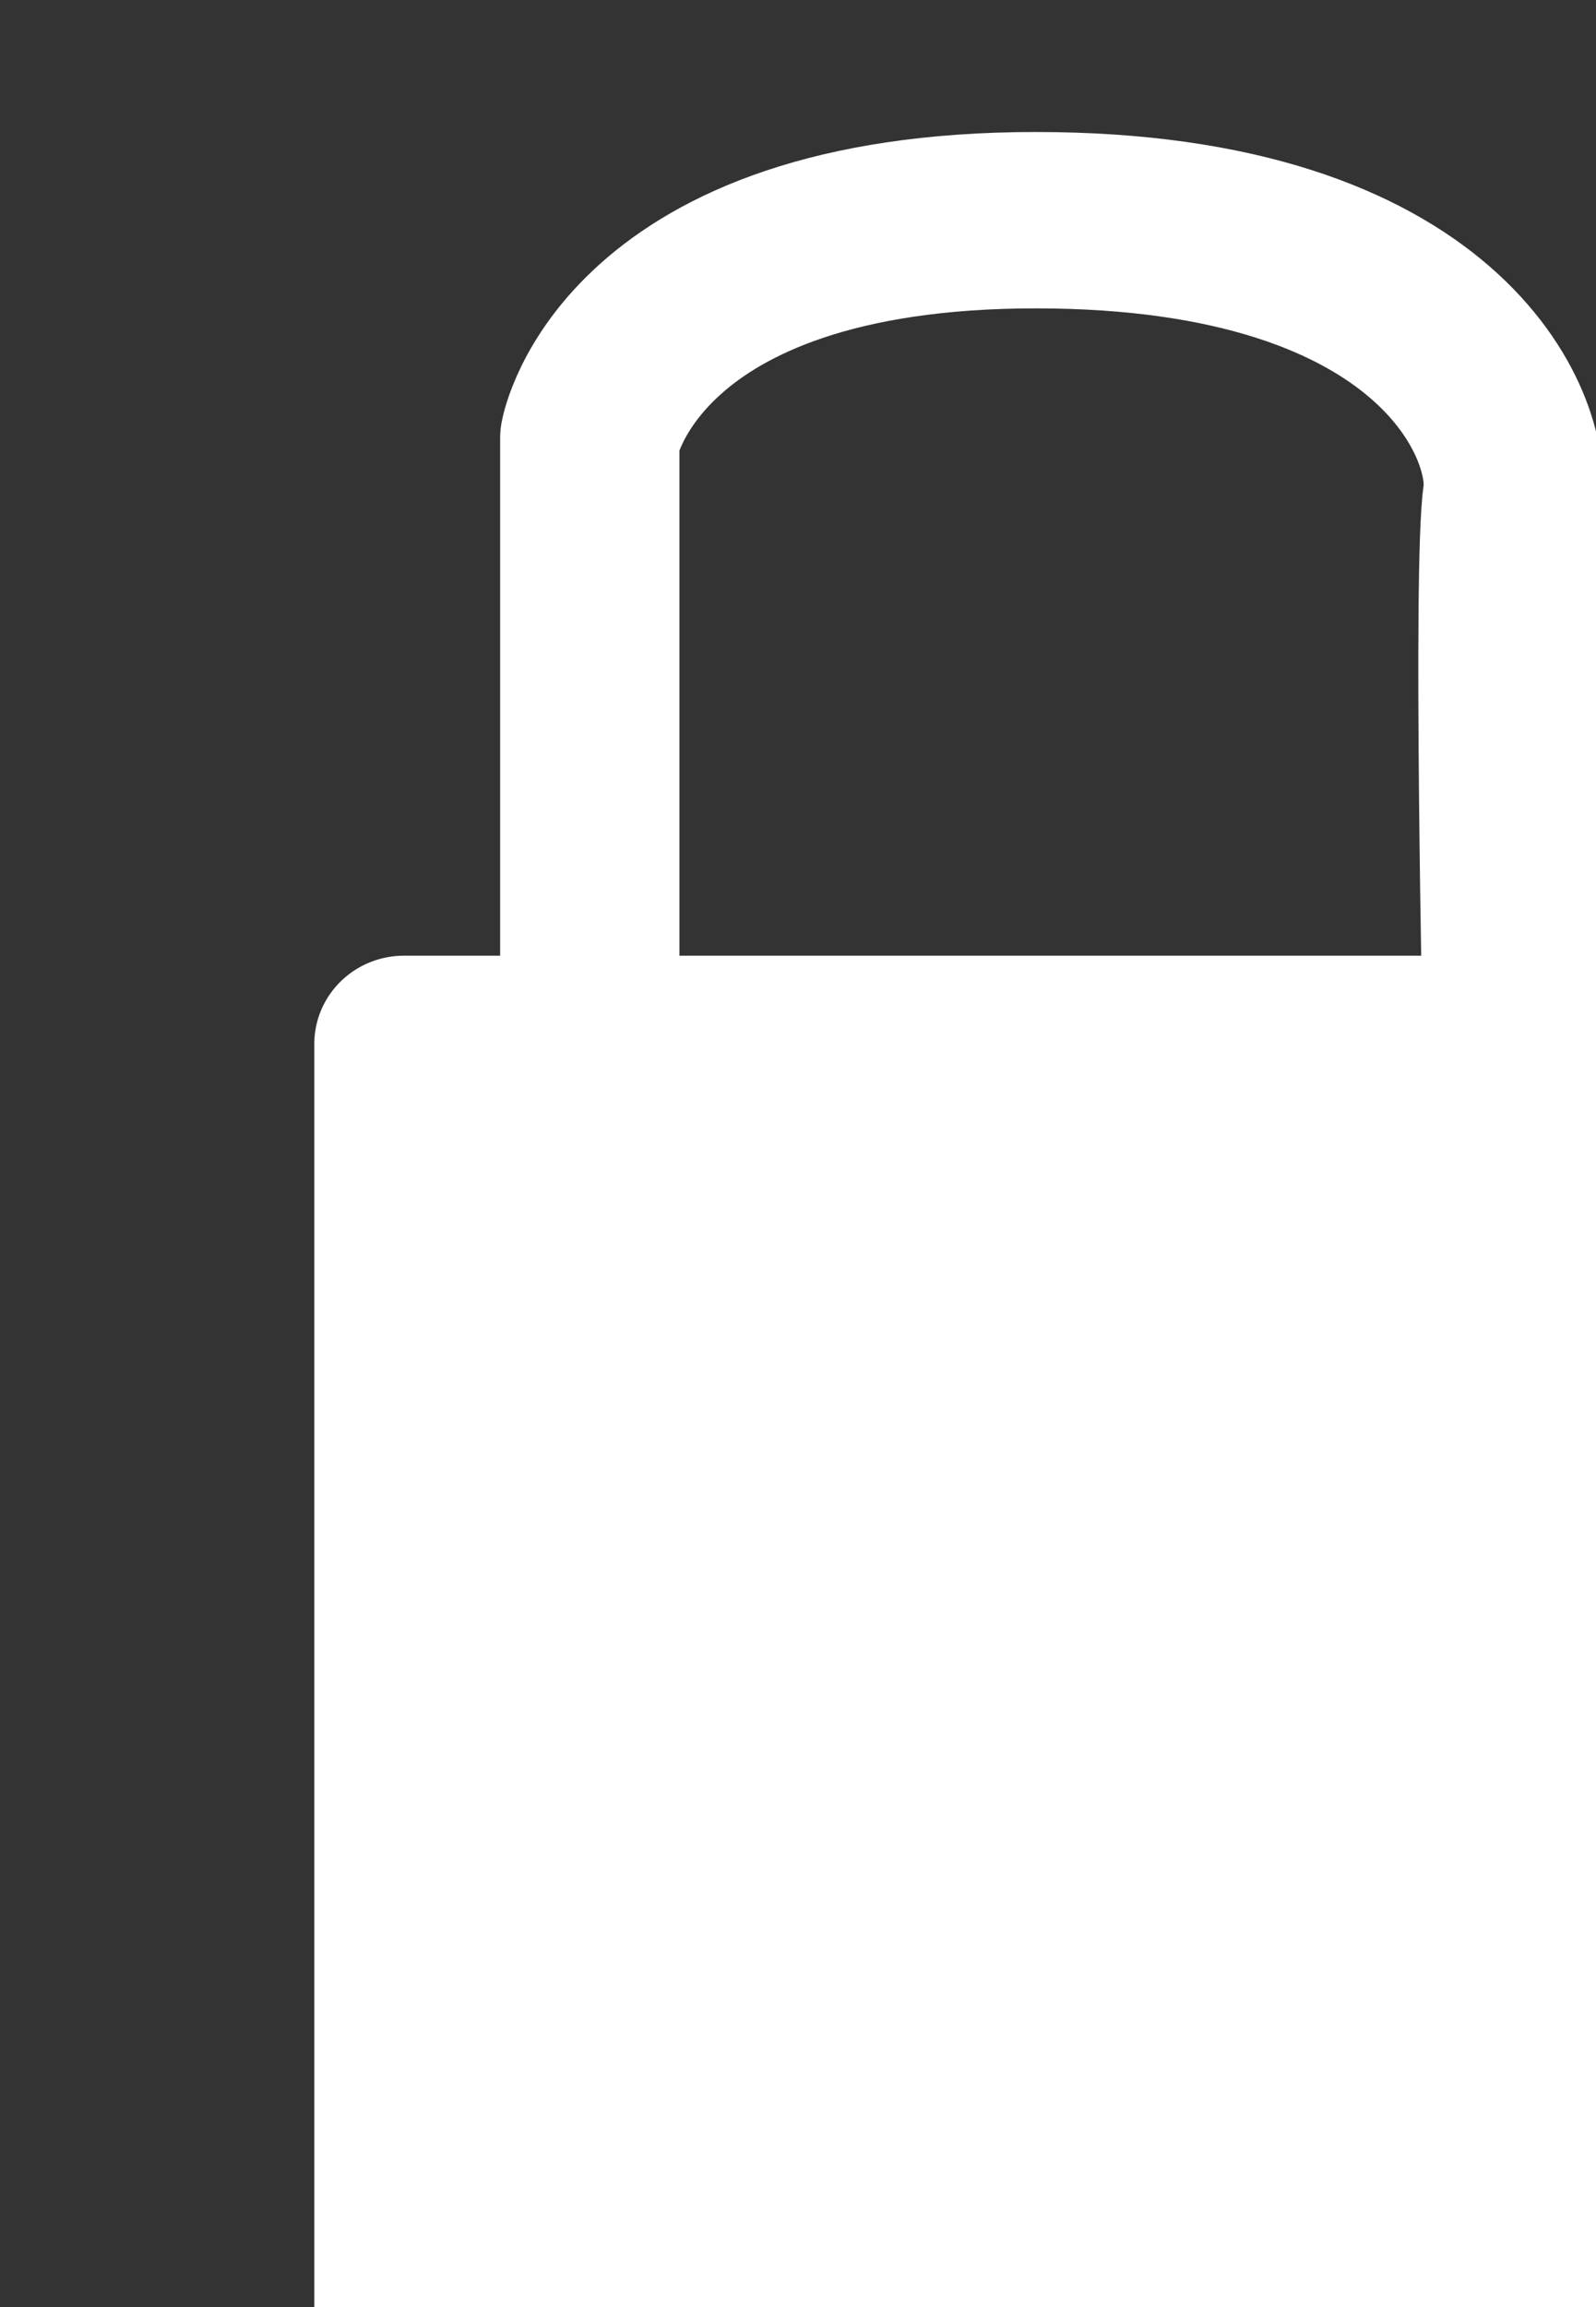 <?xml version="1.0" encoding="UTF-8" standalone="no"?>
<!DOCTYPE svg PUBLIC "-//W3C//DTD SVG 1.1//EN" "http://www.w3.org/Graphics/SVG/1.1/DTD/svg11.dtd">
<svg width="100%" height="100%" viewBox="0 0 9 13" version="1.1" xmlns="http://www.w3.org/2000/svg" xmlns:xlink="http://www.w3.org/1999/xlink" xml:space="preserve" xmlns:serif="http://www.serif.com/" style="fill-rule:evenodd;clip-rule:evenodd;stroke-linecap:round;stroke-linejoin:round;stroke-miterlimit:1.5;">
    <rect x="0" y="0" width="9" height="13" fill="#333333" stroke="none"/>
    <g transform="matrix(1,0,0,1,-7835.33,-1766)">
        <g transform="matrix(1,0,0,1,916.131,1646.15)">
            <g transform="matrix(0.822,0,0,0.808,264.362,-1299.79)">
                <rect x="8098.68" y="1764.26" width="8.879" height="8.879" style="fill:white;stroke:white;stroke-width:1.23px;"/>
            </g>
        </g>
        <g transform="matrix(1,0,0,1,916.131,1646.15)">
            <g transform="matrix(0.822,0,0,0.808,264.218,-1301.87)">
                <path d="M8100.13,1766.84L8100.13,1762.61C8100.13,1762.61 8100.4,1761.09 8103.19,1761.09C8105.98,1761.09 8106.53,1762.54 8106.46,1763.02C8106.39,1763.5 8106.46,1766.84 8106.46,1766.84" style="fill:none;stroke:white;stroke-width:1.23px;"/>
            </g>
        </g>
    </g>
</svg>
